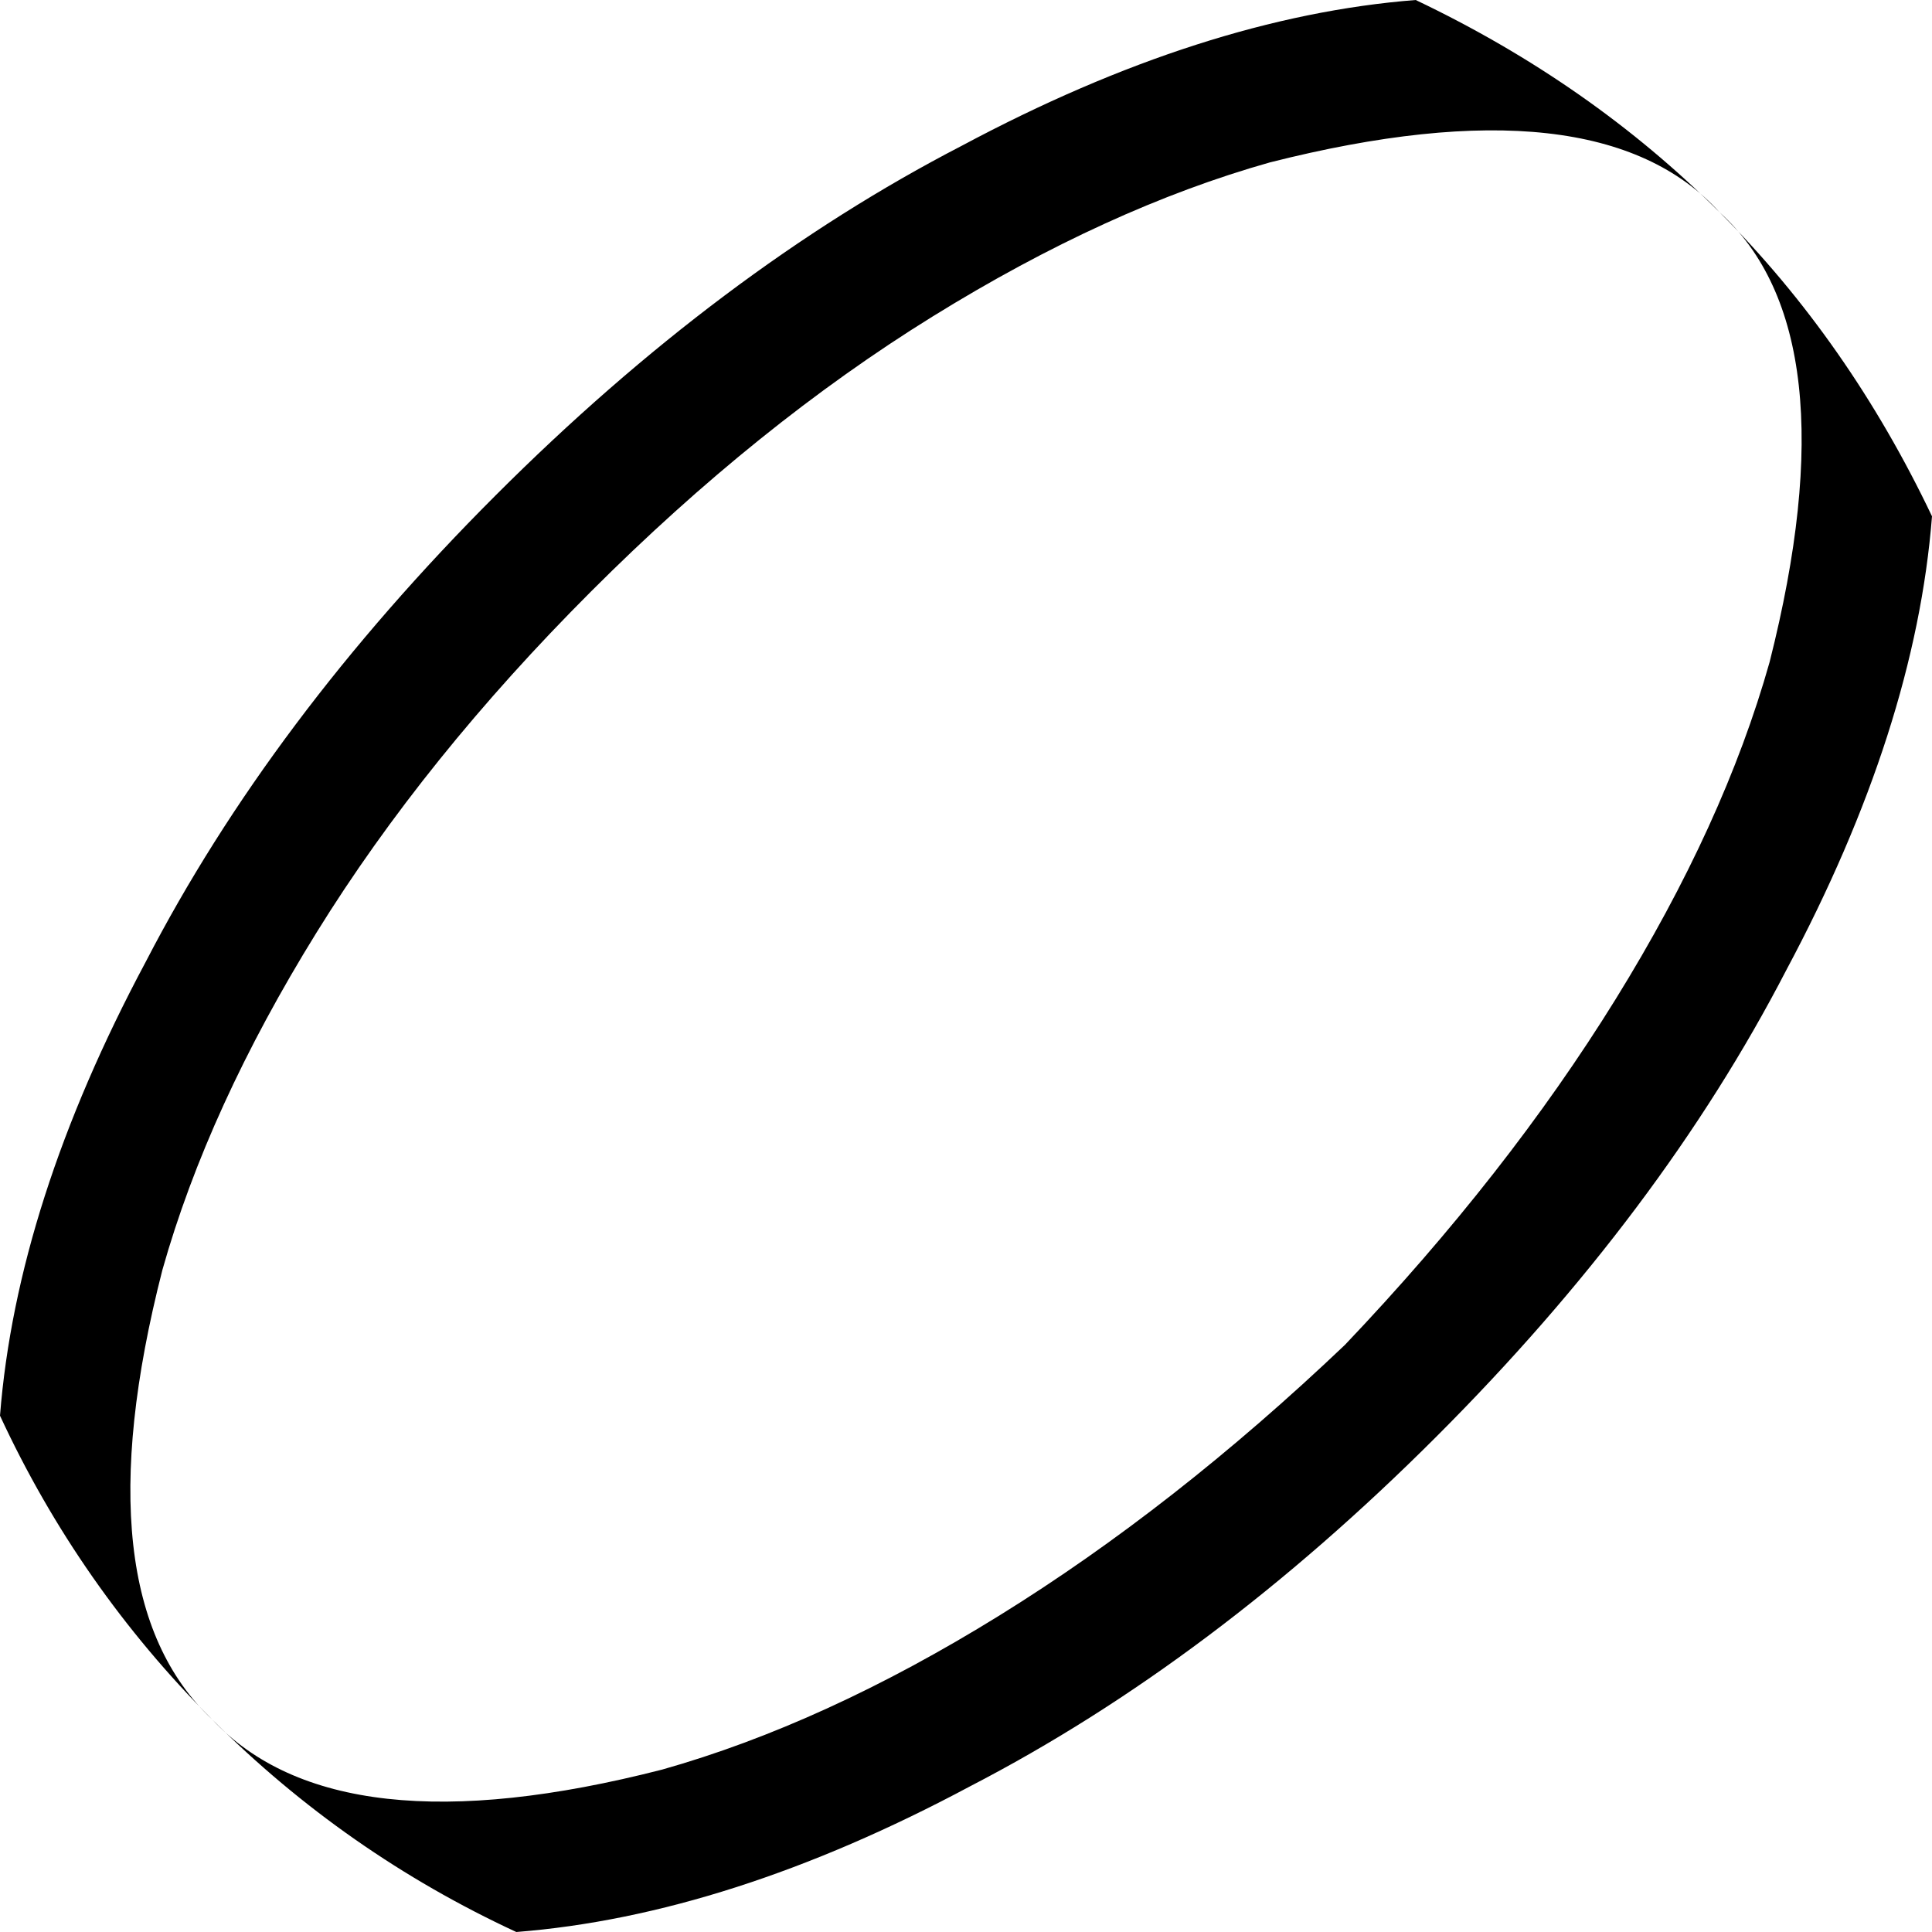 <svg xmlns="http://www.w3.org/2000/svg" viewBox="0 0 464 464">
    <path d="M 340 0 Q 424 40 464 124 Q 460 175 429 233 Q 399 291 345 345 Q 291 399 233 429 Q 175 460 124 464 Q 83 445 51 413 Q 81 445 159 425 Q 198 414 240 388 Q 282 362 323 323 Q 362 282 388 240 Q 414 198 425 159 Q 445 80 413 51 Q 384 19 305 39 Q 266 50 224 76 Q 182 102 142 142 Q 102 182 76 224 Q 50 266 39 305 Q 19 383 51 413 Q 19 381 0 340 Q 4 289 35 231 Q 65 173 119 119 Q 173 65 231 35 Q 289 4 340 0 L 340 0 Z"/>
</svg>
